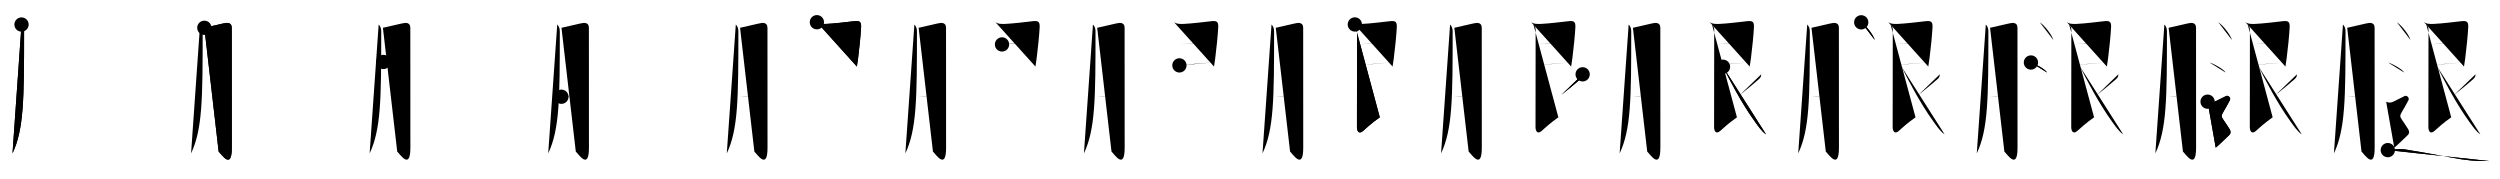 <svg class="stroke_order_diagram--svg_container_for_5186628bd5dda796580006d8" style="height: 100px; width: 1400px;" viewbox="0 0 1400 100"><desc>Created with Snap</desc><defs></defs><line class="stroke_order_diagram--bounding_box" x1="1" x2="1399" y1="1" y2="1"></line><line class="stroke_order_diagram--bounding_box" x1="1" x2="1" y1="1" y2="99"></line><line class="stroke_order_diagram--bounding_box" x1="1" x2="1399" y1="99" y2="99"></line><line class="stroke_order_diagram--guide_line" x1="0" x2="1400" y1="50" y2="50"></line><line class="stroke_order_diagram--guide_line" x1="50" x2="50" y1="1" y2="99"></line><line class="stroke_order_diagram--bounding_box" x1="99" x2="99" y1="1" y2="99"></line><path class="stroke_order_diagram--current_path" d="M16.05,17.74c0.98,0.98,1.44,2.26,1.44,3.8c0,37.93-0.12,54.84-6.49,68.35" id="kvg:0817f-s1" kvg:type="㇒" transform="matrix(1,0,0,1,-4,-4)" xmlns:kvg="http://kanjivg.tagaini.net"></path><path class="stroke_order_diagram--current_path" d="M16.05,17.74c0.98,0.98,1.44,2.26,1.44,3.8c0,37.93-0.12,54.84-6.49,68.35" id="Ske21otp4n" kvg:type="㇒" transform="matrix(1,0,0,1,-4,-4)" xmlns:kvg="http://kanjivg.tagaini.net"></path><circle class="stroke_order_diagram--path_start" cx="16.05" cy="17.74" r="4" transform="matrix(1,0,0,1,-4,-4)"></circle><line class="stroke_order_diagram--guide_line" x1="150" x2="150" y1="1" y2="99"></line><line class="stroke_order_diagram--bounding_box" x1="199" x2="199" y1="1" y2="99"></line><path class="stroke_order_diagram--existing_path" d="M16.05,17.74c0.98,0.98,1.44,2.26,1.44,3.8c0,37.93-0.12,54.84-6.49,68.35" id="Ske21otp4q" kvg:type="㇒" transform="matrix(1,0,0,1,96,-4)" xmlns:kvg="http://kanjivg.tagaini.net"></path><path class="stroke_order_diagram--current_path" d="M18.43,19.56c4.57-0.94,10.84-2.59,12.23-2.71c2.5-0.23,3.12,1.31,3.12,2.67c0,3.23,0.03,48.97,0.03,67.3c0,12.61-5.77,3.55-7.37,2.04" id="kvg:0817f-s2" kvg:type="㇆a" transform="matrix(1,0,0,1,96,-4)" xmlns:kvg="http://kanjivg.tagaini.net"></path><path class="stroke_order_diagram--current_path" d="M18.43,19.56c4.57-0.94,10.84-2.59,12.23-2.71c2.5-0.23,3.12,1.31,3.12,2.67c0,3.23,0.03,48.97,0.03,67.3c0,12.61-5.77,3.55-7.37,2.04" id="Ske21otp4s" kvg:type="㇆a" transform="matrix(1,0,0,1,96,-4)" xmlns:kvg="http://kanjivg.tagaini.net"></path><circle class="stroke_order_diagram--path_start" cx="18.43" cy="19.56" r="4" transform="matrix(1,0,0,1,96,-4)"></circle><line class="stroke_order_diagram--guide_line" x1="250" x2="250" y1="1" y2="99"></line><line class="stroke_order_diagram--bounding_box" x1="299" x2="299" y1="1" y2="99"></line><path class="stroke_order_diagram--existing_path" d="M16.05,17.74c0.98,0.98,1.44,2.26,1.44,3.8c0,37.93-0.12,54.84-6.49,68.35" id="Ske21otp4v" kvg:type="㇒" transform="matrix(1,0,0,1,196,-4)" xmlns:kvg="http://kanjivg.tagaini.net"></path><path class="stroke_order_diagram--existing_path" d="M18.43,19.56c4.57-0.94,10.84-2.59,12.23-2.71c2.5-0.23,3.12,1.31,3.12,2.67c0,3.23,0.03,48.97,0.03,67.3c0,12.61-5.77,3.55-7.37,2.04" id="Ske21otp4w" kvg:type="㇆a" transform="matrix(1,0,0,1,196,-4)" xmlns:kvg="http://kanjivg.tagaini.net"></path><path class="stroke_order_diagram--current_path" d="M18.68,38.7c3.71-0.27,10.48-1.55,13.74-1.57" id="kvg:0817f-s3" kvg:type="㇐a" transform="matrix(1,0,0,1,196,-4)" xmlns:kvg="http://kanjivg.tagaini.net"></path><path class="stroke_order_diagram--current_path" d="M18.68,38.7c3.71-0.27,10.48-1.55,13.74-1.57" id="Ske21otp4y" kvg:type="㇐a" transform="matrix(1,0,0,1,196,-4)" xmlns:kvg="http://kanjivg.tagaini.net"></path><circle class="stroke_order_diagram--path_start" cx="18.68" cy="38.7" r="4" transform="matrix(1,0,0,1,196,-4)"></circle><line class="stroke_order_diagram--guide_line" x1="350" x2="350" y1="1" y2="99"></line><line class="stroke_order_diagram--bounding_box" x1="399" x2="399" y1="1" y2="99"></line><path class="stroke_order_diagram--existing_path" d="M16.05,17.74c0.98,0.98,1.44,2.26,1.44,3.8c0,37.93-0.12,54.84-6.49,68.35" id="Ske21otp411" kvg:type="㇒" transform="matrix(1,0,0,1,296,-4)" xmlns:kvg="http://kanjivg.tagaini.net"></path><path class="stroke_order_diagram--existing_path" d="M18.43,19.56c4.57-0.94,10.84-2.59,12.23-2.71c2.5-0.23,3.12,1.31,3.12,2.67c0,3.23,0.03,48.97,0.03,67.3c0,12.61-5.77,3.55-7.37,2.04" id="Ske21otp412" kvg:type="㇆a" transform="matrix(1,0,0,1,296,-4)" xmlns:kvg="http://kanjivg.tagaini.net"></path><path class="stroke_order_diagram--existing_path" d="M18.68,38.7c3.71-0.27,10.48-1.55,13.74-1.57" id="Ske21otp413" kvg:type="㇐a" transform="matrix(1,0,0,1,296,-4)" xmlns:kvg="http://kanjivg.tagaini.net"></path><path class="stroke_order_diagram--current_path" d="M18.38,58.17c3.19-0.07,9.79-1.08,14.12-1.44" id="kvg:0817f-s4" kvg:type="㇐a" transform="matrix(1,0,0,1,296,-4)" xmlns:kvg="http://kanjivg.tagaini.net"></path><path class="stroke_order_diagram--current_path" d="M18.38,58.17c3.19-0.07,9.79-1.08,14.12-1.44" id="Ske21otp415" kvg:type="㇐a" transform="matrix(1,0,0,1,296,-4)" xmlns:kvg="http://kanjivg.tagaini.net"></path><circle class="stroke_order_diagram--path_start" cx="18.38" cy="58.17" r="4" transform="matrix(1,0,0,1,296,-4)"></circle><line class="stroke_order_diagram--guide_line" x1="450" x2="450" y1="1" y2="99"></line><line class="stroke_order_diagram--bounding_box" x1="499" x2="499" y1="1" y2="99"></line><path class="stroke_order_diagram--existing_path" d="M16.05,17.74c0.98,0.98,1.44,2.26,1.44,3.8c0,37.93-0.12,54.84-6.49,68.35" id="Ske21otp418" kvg:type="㇒" transform="matrix(1,0,0,1,396,-4)" xmlns:kvg="http://kanjivg.tagaini.net"></path><path class="stroke_order_diagram--existing_path" d="M18.43,19.56c4.57-0.94,10.84-2.59,12.23-2.71c2.5-0.23,3.12,1.31,3.12,2.67c0,3.23,0.03,48.97,0.03,67.3c0,12.61-5.77,3.55-7.37,2.04" id="Ske21otp419" kvg:type="㇆a" transform="matrix(1,0,0,1,396,-4)" xmlns:kvg="http://kanjivg.tagaini.net"></path><path class="stroke_order_diagram--existing_path" d="M18.68,38.7c3.71-0.27,10.48-1.55,13.74-1.57" id="Ske21otp41a" kvg:type="㇐a" transform="matrix(1,0,0,1,396,-4)" xmlns:kvg="http://kanjivg.tagaini.net"></path><path class="stroke_order_diagram--existing_path" d="M18.38,58.17c3.19-0.07,9.79-1.08,14.12-1.44" id="Ske21otp41b" kvg:type="㇐a" transform="matrix(1,0,0,1,396,-4)" xmlns:kvg="http://kanjivg.tagaini.net"></path><path class="stroke_order_diagram--current_path" d="M61.46,16.44c1.34,0.89,2.66,1.06,5.54,0.94c3.98-0.17,11.38-1.04,15.14-1.49c3.02-0.36,4.25,0.02,4.07,3.37c-0.24,4.54-0.98,11.92-1.67,17.25c-0.25,1.93-0.49,3.6-0.7,4.76" id="kvg:0817f-s5" kvg:type="㇕" transform="matrix(1,0,0,1,396,-4)" xmlns:kvg="http://kanjivg.tagaini.net"></path><path class="stroke_order_diagram--current_path" d="M61.46,16.44c1.34,0.89,2.66,1.06,5.54,0.94c3.98-0.17,11.38-1.04,15.14-1.49c3.02-0.36,4.25,0.02,4.07,3.37c-0.24,4.54-0.98,11.92-1.67,17.25c-0.25,1.93-0.49,3.6-0.7,4.76" id="Ske21otp41d" kvg:type="㇕" transform="matrix(1,0,0,1,396,-4)" xmlns:kvg="http://kanjivg.tagaini.net"></path><circle class="stroke_order_diagram--path_start" cx="61.46" cy="16.44" r="4" transform="matrix(1,0,0,1,396,-4)"></circle><line class="stroke_order_diagram--guide_line" x1="550" x2="550" y1="1" y2="99"></line><line class="stroke_order_diagram--bounding_box" x1="599" x2="599" y1="1" y2="99"></line><path class="stroke_order_diagram--existing_path" d="M16.05,17.74c0.98,0.98,1.44,2.26,1.44,3.8c0,37.93-0.12,54.84-6.49,68.35" id="Ske21otp41g" kvg:type="㇒" transform="matrix(1,0,0,1,496,-4)" xmlns:kvg="http://kanjivg.tagaini.net"></path><path class="stroke_order_diagram--existing_path" d="M18.43,19.56c4.57-0.94,10.84-2.59,12.23-2.71c2.5-0.23,3.12,1.31,3.12,2.67c0,3.23,0.03,48.97,0.03,67.3c0,12.61-5.77,3.55-7.37,2.04" id="Ske21otp41h" kvg:type="㇆a" transform="matrix(1,0,0,1,496,-4)" xmlns:kvg="http://kanjivg.tagaini.net"></path><path class="stroke_order_diagram--existing_path" d="M18.68,38.7c3.71-0.27,10.48-1.55,13.74-1.57" id="Ske21otp41i" kvg:type="㇐a" transform="matrix(1,0,0,1,496,-4)" xmlns:kvg="http://kanjivg.tagaini.net"></path><path class="stroke_order_diagram--existing_path" d="M18.38,58.17c3.19-0.07,9.79-1.08,14.12-1.44" id="Ske21otp41j" kvg:type="㇐a" transform="matrix(1,0,0,1,496,-4)" xmlns:kvg="http://kanjivg.tagaini.net"></path><path class="stroke_order_diagram--existing_path" d="M61.46,16.44c1.34,0.89,2.66,1.06,5.54,0.94c3.98-0.17,11.38-1.04,15.14-1.49c3.02-0.36,4.25,0.02,4.07,3.37c-0.24,4.54-0.98,11.92-1.67,17.25c-0.25,1.93-0.49,3.6-0.7,4.76" id="Ske21otp41k" kvg:type="㇕" transform="matrix(1,0,0,1,496,-4)" xmlns:kvg="http://kanjivg.tagaini.net"></path><path class="stroke_order_diagram--current_path" d="M65.13,28.88c4-0.53,14.74-1.76,19.45-2.07" id="kvg:0817f-s6" kvg:type="㇐a" transform="matrix(1,0,0,1,496,-4)" xmlns:kvg="http://kanjivg.tagaini.net"></path><path class="stroke_order_diagram--current_path" d="M65.13,28.88c4-0.53,14.74-1.76,19.45-2.07" id="Ske21otp41m" kvg:type="㇐a" transform="matrix(1,0,0,1,496,-4)" xmlns:kvg="http://kanjivg.tagaini.net"></path><circle class="stroke_order_diagram--path_start" cx="65.13" cy="28.88" r="4" transform="matrix(1,0,0,1,496,-4)"></circle><line class="stroke_order_diagram--guide_line" x1="650" x2="650" y1="1" y2="99"></line><line class="stroke_order_diagram--bounding_box" x1="699" x2="699" y1="1" y2="99"></line><path class="stroke_order_diagram--existing_path" d="M16.05,17.74c0.98,0.98,1.44,2.26,1.44,3.8c0,37.93-0.12,54.84-6.49,68.35" id="Ske21otp41p" kvg:type="㇒" transform="matrix(1,0,0,1,596,-4)" xmlns:kvg="http://kanjivg.tagaini.net"></path><path class="stroke_order_diagram--existing_path" d="M18.43,19.56c4.57-0.94,10.84-2.59,12.23-2.71c2.5-0.23,3.12,1.31,3.12,2.67c0,3.23,0.03,48.97,0.03,67.3c0,12.61-5.77,3.55-7.37,2.04" id="Ske21otp41q" kvg:type="㇆a" transform="matrix(1,0,0,1,596,-4)" xmlns:kvg="http://kanjivg.tagaini.net"></path><path class="stroke_order_diagram--existing_path" d="M18.68,38.7c3.71-0.27,10.48-1.55,13.74-1.57" id="Ske21otp41r" kvg:type="㇐a" transform="matrix(1,0,0,1,596,-4)" xmlns:kvg="http://kanjivg.tagaini.net"></path><path class="stroke_order_diagram--existing_path" d="M18.38,58.17c3.19-0.07,9.79-1.08,14.12-1.44" id="Ske21otp41s" kvg:type="㇐a" transform="matrix(1,0,0,1,596,-4)" xmlns:kvg="http://kanjivg.tagaini.net"></path><path class="stroke_order_diagram--existing_path" d="M61.46,16.44c1.34,0.89,2.66,1.06,5.54,0.94c3.98-0.17,11.38-1.04,15.14-1.49c3.02-0.36,4.25,0.02,4.07,3.37c-0.24,4.54-0.98,11.92-1.67,17.25c-0.25,1.93-0.49,3.6-0.7,4.76" id="Ske21otp41t" kvg:type="㇕" transform="matrix(1,0,0,1,596,-4)" xmlns:kvg="http://kanjivg.tagaini.net"></path><path class="stroke_order_diagram--existing_path" d="M65.13,28.88c4-0.53,14.74-1.76,19.45-2.07" id="Ske21otp41u" kvg:type="㇐a" transform="matrix(1,0,0,1,596,-4)" xmlns:kvg="http://kanjivg.tagaini.net"></path><path class="stroke_order_diagram--current_path" d="M64.47,40.62c6.28-0.62,10.78-1.12,18.51-1.65" id="kvg:0817f-s7" kvg:type="㇐a" transform="matrix(1,0,0,1,596,-4)" xmlns:kvg="http://kanjivg.tagaini.net"></path><path class="stroke_order_diagram--current_path" d="M64.47,40.62c6.28-0.62,10.78-1.12,18.51-1.65" id="Ske21otp41w" kvg:type="㇐a" transform="matrix(1,0,0,1,596,-4)" xmlns:kvg="http://kanjivg.tagaini.net"></path><circle class="stroke_order_diagram--path_start" cx="64.47" cy="40.62" r="4" transform="matrix(1,0,0,1,596,-4)"></circle><line class="stroke_order_diagram--guide_line" x1="750" x2="750" y1="1" y2="99"></line><line class="stroke_order_diagram--bounding_box" x1="799" x2="799" y1="1" y2="99"></line><path class="stroke_order_diagram--existing_path" d="M16.05,17.74c0.98,0.98,1.44,2.26,1.44,3.8c0,37.93-0.12,54.84-6.49,68.35" id="Ske21otp41z" kvg:type="㇒" transform="matrix(1,0,0,1,696,-4)" xmlns:kvg="http://kanjivg.tagaini.net"></path><path class="stroke_order_diagram--existing_path" d="M18.43,19.56c4.57-0.94,10.84-2.59,12.23-2.71c2.5-0.23,3.12,1.31,3.12,2.67c0,3.23,0.03,48.97,0.03,67.3c0,12.61-5.77,3.55-7.37,2.04" id="Ske21otp420" kvg:type="㇆a" transform="matrix(1,0,0,1,696,-4)" xmlns:kvg="http://kanjivg.tagaini.net"></path><path class="stroke_order_diagram--existing_path" d="M18.68,38.7c3.71-0.27,10.48-1.55,13.74-1.57" id="Ske21otp421" kvg:type="㇐a" transform="matrix(1,0,0,1,696,-4)" xmlns:kvg="http://kanjivg.tagaini.net"></path><path class="stroke_order_diagram--existing_path" d="M18.38,58.17c3.19-0.07,9.79-1.08,14.12-1.44" id="Ske21otp422" kvg:type="㇐a" transform="matrix(1,0,0,1,696,-4)" xmlns:kvg="http://kanjivg.tagaini.net"></path><path class="stroke_order_diagram--existing_path" d="M61.46,16.44c1.34,0.89,2.66,1.06,5.54,0.94c3.98-0.17,11.38-1.04,15.14-1.49c3.02-0.36,4.25,0.02,4.07,3.37c-0.24,4.54-0.98,11.92-1.67,17.25c-0.25,1.93-0.49,3.6-0.7,4.76" id="Ske21otp423" kvg:type="㇕" transform="matrix(1,0,0,1,696,-4)" xmlns:kvg="http://kanjivg.tagaini.net"></path><path class="stroke_order_diagram--existing_path" d="M65.13,28.88c4-0.53,14.74-1.76,19.45-2.07" id="Ske21otp424" kvg:type="㇐a" transform="matrix(1,0,0,1,696,-4)" xmlns:kvg="http://kanjivg.tagaini.net"></path><path class="stroke_order_diagram--existing_path" d="M64.47,40.62c6.28-0.62,10.78-1.12,18.51-1.65" id="Ske21otp425" kvg:type="㇐a" transform="matrix(1,0,0,1,696,-4)" xmlns:kvg="http://kanjivg.tagaini.net"></path><path class="stroke_order_diagram--current_path" d="M62.71,17.69c0.99,0.99,1.25,1.81,1.25,3.23c0,3.34-0.07,47.09-0.07,54.23c0,2.41,1.18,4.1,3.35,2.23c2.17-1.87,4.38-4.12,9.45-7.69" id="kvg:0817f-s8" kvg:type="㇙" transform="matrix(1,0,0,1,696,-4)" xmlns:kvg="http://kanjivg.tagaini.net"></path><path class="stroke_order_diagram--current_path" d="M62.71,17.69c0.99,0.99,1.25,1.81,1.25,3.23c0,3.34-0.07,47.09-0.07,54.23c0,2.41,1.18,4.1,3.35,2.23c2.17-1.87,4.38-4.12,9.45-7.69" id="Ske21otp427" kvg:type="㇙" transform="matrix(1,0,0,1,696,-4)" xmlns:kvg="http://kanjivg.tagaini.net"></path><circle class="stroke_order_diagram--path_start" cx="62.71" cy="17.69" r="4" transform="matrix(1,0,0,1,696,-4)"></circle><line class="stroke_order_diagram--guide_line" x1="850" x2="850" y1="1" y2="99"></line><line class="stroke_order_diagram--bounding_box" x1="899" x2="899" y1="1" y2="99"></line><path class="stroke_order_diagram--existing_path" d="M16.05,17.74c0.98,0.98,1.44,2.26,1.44,3.8c0,37.93-0.12,54.84-6.49,68.35" id="Ske21otp42a" kvg:type="㇒" transform="matrix(1,0,0,1,796,-4)" xmlns:kvg="http://kanjivg.tagaini.net"></path><path class="stroke_order_diagram--existing_path" d="M18.43,19.56c4.57-0.94,10.84-2.59,12.23-2.71c2.5-0.23,3.12,1.31,3.12,2.67c0,3.23,0.03,48.97,0.03,67.3c0,12.61-5.77,3.55-7.37,2.04" id="Ske21otp42b" kvg:type="㇆a" transform="matrix(1,0,0,1,796,-4)" xmlns:kvg="http://kanjivg.tagaini.net"></path><path class="stroke_order_diagram--existing_path" d="M18.68,38.7c3.71-0.27,10.48-1.55,13.74-1.57" id="Ske21otp42c" kvg:type="㇐a" transform="matrix(1,0,0,1,796,-4)" xmlns:kvg="http://kanjivg.tagaini.net"></path><path class="stroke_order_diagram--existing_path" d="M18.38,58.17c3.19-0.07,9.79-1.08,14.12-1.44" id="Ske21otp42d" kvg:type="㇐a" transform="matrix(1,0,0,1,796,-4)" xmlns:kvg="http://kanjivg.tagaini.net"></path><path class="stroke_order_diagram--existing_path" d="M61.46,16.44c1.34,0.89,2.66,1.06,5.54,0.94c3.98-0.17,11.38-1.04,15.14-1.49c3.02-0.36,4.25,0.02,4.07,3.37c-0.24,4.54-0.98,11.92-1.67,17.25c-0.25,1.93-0.49,3.6-0.7,4.76" id="Ske21otp42e" kvg:type="㇕" transform="matrix(1,0,0,1,796,-4)" xmlns:kvg="http://kanjivg.tagaini.net"></path><path class="stroke_order_diagram--existing_path" d="M65.13,28.88c4-0.53,14.74-1.76,19.45-2.07" id="Ske21otp42f" kvg:type="㇐a" transform="matrix(1,0,0,1,796,-4)" xmlns:kvg="http://kanjivg.tagaini.net"></path><path class="stroke_order_diagram--existing_path" d="M64.47,40.62c6.28-0.62,10.78-1.12,18.51-1.65" id="Ske21otp42g" kvg:type="㇐a" transform="matrix(1,0,0,1,796,-4)" xmlns:kvg="http://kanjivg.tagaini.net"></path><path class="stroke_order_diagram--existing_path" d="M62.71,17.69c0.99,0.99,1.25,1.81,1.25,3.23c0,3.34-0.07,47.09-0.07,54.23c0,2.41,1.18,4.1,3.35,2.23c2.17-1.87,4.38-4.12,9.45-7.69" id="Ske21otp42h" kvg:type="㇙" transform="matrix(1,0,0,1,796,-4)" xmlns:kvg="http://kanjivg.tagaini.net"></path><path class="stroke_order_diagram--current_path" d="M90.28,45.62c0,1.26-0.4,1.85-1.26,2.68c-1.26,1.21-8.46,7.14-10.65,8.81" id="kvg:0817f-s9" kvg:type="㇒" transform="matrix(1,0,0,1,796,-4)" xmlns:kvg="http://kanjivg.tagaini.net"></path><path class="stroke_order_diagram--current_path" d="M90.28,45.62c0,1.26-0.4,1.85-1.26,2.68c-1.26,1.21-8.46,7.14-10.65,8.81" id="Ske21otp42j" kvg:type="㇒" transform="matrix(1,0,0,1,796,-4)" xmlns:kvg="http://kanjivg.tagaini.net"></path><circle class="stroke_order_diagram--path_start" cx="90.28" cy="45.62" r="4" transform="matrix(1,0,0,1,796,-4)"></circle><line class="stroke_order_diagram--guide_line" x1="950" x2="950" y1="1" y2="99"></line><line class="stroke_order_diagram--bounding_box" x1="999" x2="999" y1="1" y2="99"></line><path class="stroke_order_diagram--existing_path" d="M16.05,17.74c0.98,0.98,1.44,2.26,1.44,3.8c0,37.93-0.12,54.84-6.49,68.35" id="Ske21otp42m" kvg:type="㇒" transform="matrix(1,0,0,1,896,-4)" xmlns:kvg="http://kanjivg.tagaini.net"></path><path class="stroke_order_diagram--existing_path" d="M18.43,19.56c4.57-0.94,10.84-2.59,12.23-2.71c2.5-0.23,3.12,1.31,3.12,2.67c0,3.23,0.03,48.97,0.03,67.3c0,12.61-5.77,3.55-7.37,2.04" id="Ske21otp42n" kvg:type="㇆a" transform="matrix(1,0,0,1,896,-4)" xmlns:kvg="http://kanjivg.tagaini.net"></path><path class="stroke_order_diagram--existing_path" d="M18.68,38.7c3.71-0.27,10.48-1.55,13.74-1.57" id="Ske21otp42o" kvg:type="㇐a" transform="matrix(1,0,0,1,896,-4)" xmlns:kvg="http://kanjivg.tagaini.net"></path><path class="stroke_order_diagram--existing_path" d="M18.38,58.17c3.19-0.07,9.79-1.08,14.12-1.44" id="Ske21otp42p" kvg:type="㇐a" transform="matrix(1,0,0,1,896,-4)" xmlns:kvg="http://kanjivg.tagaini.net"></path><path class="stroke_order_diagram--existing_path" d="M61.46,16.44c1.34,0.89,2.66,1.06,5.54,0.94c3.98-0.17,11.38-1.04,15.14-1.49c3.02-0.36,4.25,0.02,4.07,3.37c-0.24,4.54-0.98,11.92-1.67,17.25c-0.25,1.93-0.49,3.6-0.7,4.76" id="Ske21otp42q" kvg:type="㇕" transform="matrix(1,0,0,1,896,-4)" xmlns:kvg="http://kanjivg.tagaini.net"></path><path class="stroke_order_diagram--existing_path" d="M65.13,28.88c4-0.53,14.74-1.76,19.45-2.07" id="Ske21otp42r" kvg:type="㇐a" transform="matrix(1,0,0,1,896,-4)" xmlns:kvg="http://kanjivg.tagaini.net"></path><path class="stroke_order_diagram--existing_path" d="M64.47,40.62c6.28-0.62,10.78-1.12,18.51-1.65" id="Ske21otp42s" kvg:type="㇐a" transform="matrix(1,0,0,1,896,-4)" xmlns:kvg="http://kanjivg.tagaini.net"></path><path class="stroke_order_diagram--existing_path" d="M62.71,17.69c0.99,0.99,1.25,1.81,1.25,3.23c0,3.34-0.07,47.09-0.07,54.23c0,2.41,1.18,4.1,3.35,2.23c2.17-1.87,4.38-4.12,9.45-7.69" id="Ske21otp42t" kvg:type="㇙" transform="matrix(1,0,0,1,896,-4)" xmlns:kvg="http://kanjivg.tagaini.net"></path><path class="stroke_order_diagram--existing_path" d="M90.28,45.62c0,1.26-0.4,1.85-1.26,2.68c-1.26,1.21-8.46,7.14-10.65,8.81" id="Ske21otp42u" kvg:type="㇒" transform="matrix(1,0,0,1,896,-4)" xmlns:kvg="http://kanjivg.tagaini.net"></path><path class="stroke_order_diagram--current_path" d="M68.88,41.38C72,47.75,79.38,62,86.64,71.95c1.79,2.46,3.81,5.6,6.36,7.3" id="kvg:0817f-s10" kvg:type="㇏" transform="matrix(1,0,0,1,896,-4)" xmlns:kvg="http://kanjivg.tagaini.net"></path><path class="stroke_order_diagram--current_path" d="M68.88,41.38C72,47.75,79.38,62,86.64,71.95c1.79,2.46,3.81,5.6,6.36,7.3" id="Ske21otp42w" kvg:type="㇏" transform="matrix(1,0,0,1,896,-4)" xmlns:kvg="http://kanjivg.tagaini.net"></path><circle class="stroke_order_diagram--path_start" cx="68.88" cy="41.38" r="4" transform="matrix(1,0,0,1,896,-4)"></circle><line class="stroke_order_diagram--guide_line" x1="1050" x2="1050" y1="1" y2="99"></line><line class="stroke_order_diagram--bounding_box" x1="1099" x2="1099" y1="1" y2="99"></line><path class="stroke_order_diagram--existing_path" d="M16.05,17.74c0.98,0.98,1.44,2.26,1.44,3.8c0,37.93-0.12,54.84-6.49,68.35" id="Ske21otp42z" kvg:type="㇒" transform="matrix(1,0,0,1,996,-4)" xmlns:kvg="http://kanjivg.tagaini.net"></path><path class="stroke_order_diagram--existing_path" d="M18.43,19.56c4.57-0.94,10.84-2.59,12.23-2.71c2.5-0.23,3.12,1.31,3.12,2.67c0,3.23,0.03,48.97,0.03,67.3c0,12.61-5.77,3.55-7.37,2.04" id="Ske21otp430" kvg:type="㇆a" transform="matrix(1,0,0,1,996,-4)" xmlns:kvg="http://kanjivg.tagaini.net"></path><path class="stroke_order_diagram--existing_path" d="M18.68,38.7c3.71-0.27,10.48-1.55,13.74-1.57" id="Ske21otp431" kvg:type="㇐a" transform="matrix(1,0,0,1,996,-4)" xmlns:kvg="http://kanjivg.tagaini.net"></path><path class="stroke_order_diagram--existing_path" d="M18.38,58.17c3.19-0.07,9.79-1.08,14.12-1.44" id="Ske21otp432" kvg:type="㇐a" transform="matrix(1,0,0,1,996,-4)" xmlns:kvg="http://kanjivg.tagaini.net"></path><path class="stroke_order_diagram--existing_path" d="M61.46,16.44c1.34,0.89,2.66,1.06,5.54,0.94c3.98-0.17,11.38-1.04,15.14-1.49c3.02-0.36,4.25,0.02,4.07,3.37c-0.24,4.54-0.98,11.92-1.67,17.25c-0.25,1.93-0.49,3.6-0.7,4.76" id="Ske21otp433" kvg:type="㇕" transform="matrix(1,0,0,1,996,-4)" xmlns:kvg="http://kanjivg.tagaini.net"></path><path class="stroke_order_diagram--existing_path" d="M65.13,28.88c4-0.53,14.74-1.76,19.45-2.07" id="Ske21otp434" kvg:type="㇐a" transform="matrix(1,0,0,1,996,-4)" xmlns:kvg="http://kanjivg.tagaini.net"></path><path class="stroke_order_diagram--existing_path" d="M64.47,40.62c6.28-0.62,10.78-1.12,18.51-1.65" id="Ske21otp435" kvg:type="㇐a" transform="matrix(1,0,0,1,996,-4)" xmlns:kvg="http://kanjivg.tagaini.net"></path><path class="stroke_order_diagram--existing_path" d="M62.71,17.69c0.99,0.99,1.25,1.81,1.25,3.23c0,3.34-0.07,47.09-0.07,54.23c0,2.41,1.18,4.1,3.35,2.23c2.17-1.87,4.38-4.12,9.45-7.69" id="Ske21otp436" kvg:type="㇙" transform="matrix(1,0,0,1,996,-4)" xmlns:kvg="http://kanjivg.tagaini.net"></path><path class="stroke_order_diagram--existing_path" d="M90.28,45.62c0,1.26-0.4,1.85-1.26,2.68c-1.26,1.21-8.46,7.14-10.65,8.81" id="Ske21otp437" kvg:type="㇒" transform="matrix(1,0,0,1,996,-4)" xmlns:kvg="http://kanjivg.tagaini.net"></path><path class="stroke_order_diagram--existing_path" d="M68.88,41.38C72,47.75,79.38,62,86.64,71.95c1.79,2.46,3.81,5.6,6.36,7.3" id="Ske21otp438" kvg:type="㇏" transform="matrix(1,0,0,1,996,-4)" xmlns:kvg="http://kanjivg.tagaini.net"></path><path class="stroke_order_diagram--current_path" d="M46.29,16.5c2.67,1.74,6.9,7.17,7.57,9.88" id="kvg:0817f-s11" kvg:type="㇔" transform="matrix(1,0,0,1,996,-4)" xmlns:kvg="http://kanjivg.tagaini.net"></path><path class="stroke_order_diagram--current_path" d="M46.29,16.5c2.67,1.74,6.9,7.17,7.57,9.88" id="Ske21otp43a" kvg:type="㇔" transform="matrix(1,0,0,1,996,-4)" xmlns:kvg="http://kanjivg.tagaini.net"></path><circle class="stroke_order_diagram--path_start" cx="46.29" cy="16.5" r="4" transform="matrix(1,0,0,1,996,-4)"></circle><line class="stroke_order_diagram--guide_line" x1="1150" x2="1150" y1="1" y2="99"></line><line class="stroke_order_diagram--bounding_box" x1="1199" x2="1199" y1="1" y2="99"></line><path class="stroke_order_diagram--existing_path" d="M16.05,17.74c0.98,0.98,1.44,2.26,1.44,3.8c0,37.93-0.12,54.84-6.49,68.35" id="Ske21otp43d" kvg:type="㇒" transform="matrix(1,0,0,1,1096,-4)" xmlns:kvg="http://kanjivg.tagaini.net"></path><path class="stroke_order_diagram--existing_path" d="M18.43,19.56c4.57-0.94,10.84-2.59,12.23-2.71c2.5-0.23,3.12,1.31,3.12,2.67c0,3.23,0.03,48.97,0.03,67.3c0,12.61-5.77,3.55-7.37,2.04" id="Ske21otp43e" kvg:type="㇆a" transform="matrix(1,0,0,1,1096,-4)" xmlns:kvg="http://kanjivg.tagaini.net"></path><path class="stroke_order_diagram--existing_path" d="M18.68,38.7c3.71-0.27,10.48-1.55,13.74-1.57" id="Ske21otp43f" kvg:type="㇐a" transform="matrix(1,0,0,1,1096,-4)" xmlns:kvg="http://kanjivg.tagaini.net"></path><path class="stroke_order_diagram--existing_path" d="M18.38,58.17c3.19-0.07,9.79-1.08,14.12-1.44" id="Ske21otp43g" kvg:type="㇐a" transform="matrix(1,0,0,1,1096,-4)" xmlns:kvg="http://kanjivg.tagaini.net"></path><path class="stroke_order_diagram--existing_path" d="M61.46,16.44c1.34,0.89,2.66,1.06,5.54,0.94c3.98-0.17,11.38-1.04,15.14-1.49c3.02-0.36,4.25,0.02,4.07,3.37c-0.24,4.54-0.98,11.92-1.67,17.25c-0.25,1.93-0.49,3.6-0.7,4.76" id="Ske21otp43h" kvg:type="㇕" transform="matrix(1,0,0,1,1096,-4)" xmlns:kvg="http://kanjivg.tagaini.net"></path><path class="stroke_order_diagram--existing_path" d="M65.13,28.88c4-0.53,14.74-1.76,19.45-2.07" id="Ske21otp43i" kvg:type="㇐a" transform="matrix(1,0,0,1,1096,-4)" xmlns:kvg="http://kanjivg.tagaini.net"></path><path class="stroke_order_diagram--existing_path" d="M64.47,40.62c6.28-0.62,10.78-1.12,18.51-1.65" id="Ske21otp43j" kvg:type="㇐a" transform="matrix(1,0,0,1,1096,-4)" xmlns:kvg="http://kanjivg.tagaini.net"></path><path class="stroke_order_diagram--existing_path" d="M62.71,17.69c0.99,0.99,1.25,1.81,1.25,3.23c0,3.34-0.07,47.09-0.07,54.23c0,2.41,1.18,4.1,3.35,2.23c2.17-1.87,4.38-4.12,9.45-7.69" id="Ske21otp43k" kvg:type="㇙" transform="matrix(1,0,0,1,1096,-4)" xmlns:kvg="http://kanjivg.tagaini.net"></path><path class="stroke_order_diagram--existing_path" d="M90.28,45.62c0,1.26-0.4,1.85-1.26,2.68c-1.26,1.21-8.46,7.14-10.65,8.81" id="Ske21otp43l" kvg:type="㇒" transform="matrix(1,0,0,1,1096,-4)" xmlns:kvg="http://kanjivg.tagaini.net"></path><path class="stroke_order_diagram--existing_path" d="M68.88,41.38C72,47.75,79.38,62,86.64,71.95c1.79,2.46,3.81,5.6,6.36,7.3" id="Ske21otp43m" kvg:type="㇏" transform="matrix(1,0,0,1,1096,-4)" xmlns:kvg="http://kanjivg.tagaini.net"></path><path class="stroke_order_diagram--existing_path" d="M46.29,16.5c2.67,1.74,6.9,7.17,7.57,9.88" id="Ske21otp43n" kvg:type="㇔" transform="matrix(1,0,0,1,1096,-4)" xmlns:kvg="http://kanjivg.tagaini.net"></path><path class="stroke_order_diagram--current_path" d="M41.32,39c3.19,0.99,8.25,4.09,9.04,5.63" id="kvg:0817f-s12" kvg:type="㇔" transform="matrix(1,0,0,1,1096,-4)" xmlns:kvg="http://kanjivg.tagaini.net"></path><path class="stroke_order_diagram--current_path" d="M41.32,39c3.19,0.99,8.25,4.09,9.04,5.63" id="Ske21otp43p" kvg:type="㇔" transform="matrix(1,0,0,1,1096,-4)" xmlns:kvg="http://kanjivg.tagaini.net"></path><circle class="stroke_order_diagram--path_start" cx="41.32" cy="39" r="4" transform="matrix(1,0,0,1,1096,-4)"></circle><line class="stroke_order_diagram--guide_line" x1="1250" x2="1250" y1="1" y2="99"></line><line class="stroke_order_diagram--bounding_box" x1="1299" x2="1299" y1="1" y2="99"></line><path class="stroke_order_diagram--existing_path" d="M16.05,17.74c0.98,0.98,1.44,2.26,1.44,3.8c0,37.93-0.12,54.84-6.49,68.35" id="Ske21otp43s" kvg:type="㇒" transform="matrix(1,0,0,1,1196,-4)" xmlns:kvg="http://kanjivg.tagaini.net"></path><path class="stroke_order_diagram--existing_path" d="M18.43,19.56c4.57-0.94,10.84-2.59,12.23-2.71c2.5-0.23,3.12,1.31,3.12,2.67c0,3.23,0.03,48.97,0.03,67.3c0,12.61-5.77,3.55-7.37,2.04" id="Ske21otp43t" kvg:type="㇆a" transform="matrix(1,0,0,1,1196,-4)" xmlns:kvg="http://kanjivg.tagaini.net"></path><path class="stroke_order_diagram--existing_path" d="M18.68,38.7c3.71-0.27,10.48-1.55,13.74-1.57" id="Ske21otp43u" kvg:type="㇐a" transform="matrix(1,0,0,1,1196,-4)" xmlns:kvg="http://kanjivg.tagaini.net"></path><path class="stroke_order_diagram--existing_path" d="M18.38,58.17c3.19-0.07,9.79-1.08,14.12-1.44" id="Ske21otp43v" kvg:type="㇐a" transform="matrix(1,0,0,1,1196,-4)" xmlns:kvg="http://kanjivg.tagaini.net"></path><path class="stroke_order_diagram--existing_path" d="M61.46,16.44c1.34,0.89,2.66,1.06,5.54,0.94c3.98-0.17,11.38-1.04,15.14-1.49c3.02-0.36,4.25,0.02,4.07,3.37c-0.24,4.54-0.98,11.92-1.67,17.25c-0.25,1.93-0.49,3.6-0.7,4.76" id="Ske21otp43w" kvg:type="㇕" transform="matrix(1,0,0,1,1196,-4)" xmlns:kvg="http://kanjivg.tagaini.net"></path><path class="stroke_order_diagram--existing_path" d="M65.13,28.88c4-0.53,14.74-1.76,19.45-2.07" id="Ske21otp43x" kvg:type="㇐a" transform="matrix(1,0,0,1,1196,-4)" xmlns:kvg="http://kanjivg.tagaini.net"></path><path class="stroke_order_diagram--existing_path" d="M64.47,40.62c6.28-0.62,10.78-1.12,18.51-1.65" id="Ske21otp43y" kvg:type="㇐a" transform="matrix(1,0,0,1,1196,-4)" xmlns:kvg="http://kanjivg.tagaini.net"></path><path class="stroke_order_diagram--existing_path" d="M62.71,17.69c0.99,0.99,1.25,1.81,1.25,3.23c0,3.34-0.07,47.09-0.07,54.23c0,2.41,1.18,4.1,3.35,2.23c2.17-1.87,4.38-4.12,9.45-7.69" id="Ske21otp43z" kvg:type="㇙" transform="matrix(1,0,0,1,1196,-4)" xmlns:kvg="http://kanjivg.tagaini.net"></path><path class="stroke_order_diagram--existing_path" d="M90.28,45.62c0,1.26-0.4,1.85-1.26,2.68c-1.26,1.21-8.46,7.14-10.65,8.81" id="Ske21otp440" kvg:type="㇒" transform="matrix(1,0,0,1,1196,-4)" xmlns:kvg="http://kanjivg.tagaini.net"></path><path class="stroke_order_diagram--existing_path" d="M68.88,41.38C72,47.75,79.38,62,86.64,71.95c1.79,2.46,3.81,5.6,6.36,7.3" id="Ske21otp441" kvg:type="㇏" transform="matrix(1,0,0,1,1196,-4)" xmlns:kvg="http://kanjivg.tagaini.net"></path><path class="stroke_order_diagram--existing_path" d="M46.29,16.5c2.67,1.74,6.9,7.17,7.57,9.88" id="Ske21otp442" kvg:type="㇔" transform="matrix(1,0,0,1,1196,-4)" xmlns:kvg="http://kanjivg.tagaini.net"></path><path class="stroke_order_diagram--existing_path" d="M41.32,39c3.19,0.99,8.25,4.09,9.04,5.63" id="Ske21otp443" kvg:type="㇔" transform="matrix(1,0,0,1,1196,-4)" xmlns:kvg="http://kanjivg.tagaini.net"></path><path class="stroke_order_diagram--current_path" d="M40.25,60.94c1.66,0.85,2.76,0.43,3.49,0.21c0.74-0.21,5.89-2.99,6.99-3.42c1.1-0.43,2.69,1.03,2.02,2.35c-5.88,11.54-6.26,6.41-0.18,16.23c0.73,1.19,0.82,2.36-0.3,3.42c-2.15,2.02-5.27,5.15-7.47,6.97" id="kvg:0817f-s13" kvg:type="㇋" transform="matrix(1,0,0,1,1196,-4)" xmlns:kvg="http://kanjivg.tagaini.net"></path><path class="stroke_order_diagram--current_path" d="M40.25,60.94c1.66,0.85,2.76,0.43,3.49,0.21c0.74-0.21,5.89-2.99,6.99-3.42c1.1-0.43,2.69,1.03,2.02,2.35c-5.88,11.54-6.26,6.41-0.18,16.23c0.73,1.19,0.82,2.36-0.3,3.42c-2.15,2.02-5.27,5.15-7.47,6.97" id="Ske21otp445" kvg:type="㇋" transform="matrix(1,0,0,1,1196,-4)" xmlns:kvg="http://kanjivg.tagaini.net"></path><circle class="stroke_order_diagram--path_start" cx="40.25" cy="60.94" r="4" transform="matrix(1,0,0,1,1196,-4)"></circle><line class="stroke_order_diagram--guide_line" x1="1350" x2="1350" y1="1" y2="99"></line><line class="stroke_order_diagram--bounding_box" x1="1399" x2="1399" y1="1" y2="99"></line><path class="stroke_order_diagram--existing_path" d="M16.05,17.74c0.98,0.98,1.44,2.26,1.44,3.8c0,37.93-0.12,54.84-6.49,68.35" id="Ske21otp448" kvg:type="㇒" transform="matrix(1,0,0,1,1296,-4)" xmlns:kvg="http://kanjivg.tagaini.net"></path><path class="stroke_order_diagram--existing_path" d="M18.43,19.56c4.57-0.94,10.84-2.59,12.23-2.71c2.5-0.23,3.12,1.31,3.12,2.67c0,3.23,0.03,48.97,0.03,67.3c0,12.61-5.77,3.55-7.37,2.04" id="Ske21otp449" kvg:type="㇆a" transform="matrix(1,0,0,1,1296,-4)" xmlns:kvg="http://kanjivg.tagaini.net"></path><path class="stroke_order_diagram--existing_path" d="M18.68,38.7c3.71-0.27,10.48-1.55,13.74-1.57" id="Ske21otp44a" kvg:type="㇐a" transform="matrix(1,0,0,1,1296,-4)" xmlns:kvg="http://kanjivg.tagaini.net"></path><path class="stroke_order_diagram--existing_path" d="M18.38,58.17c3.19-0.07,9.79-1.08,14.12-1.44" id="Ske21otp44b" kvg:type="㇐a" transform="matrix(1,0,0,1,1296,-4)" xmlns:kvg="http://kanjivg.tagaini.net"></path><path class="stroke_order_diagram--existing_path" d="M61.46,16.44c1.34,0.89,2.66,1.06,5.54,0.94c3.98-0.17,11.38-1.04,15.14-1.49c3.02-0.36,4.25,0.02,4.07,3.37c-0.24,4.54-0.98,11.92-1.67,17.25c-0.25,1.93-0.49,3.6-0.7,4.76" id="Ske21otp44c" kvg:type="㇕" transform="matrix(1,0,0,1,1296,-4)" xmlns:kvg="http://kanjivg.tagaini.net"></path><path class="stroke_order_diagram--existing_path" d="M65.13,28.88c4-0.53,14.74-1.76,19.45-2.07" id="Ske21otp44d" kvg:type="㇐a" transform="matrix(1,0,0,1,1296,-4)" xmlns:kvg="http://kanjivg.tagaini.net"></path><path class="stroke_order_diagram--existing_path" d="M64.47,40.62c6.28-0.62,10.78-1.12,18.51-1.65" id="Ske21otp44e" kvg:type="㇐a" transform="matrix(1,0,0,1,1296,-4)" xmlns:kvg="http://kanjivg.tagaini.net"></path><path class="stroke_order_diagram--existing_path" d="M62.71,17.69c0.99,0.99,1.25,1.81,1.25,3.23c0,3.34-0.07,47.09-0.07,54.23c0,2.41,1.18,4.1,3.35,2.23c2.17-1.87,4.38-4.12,9.45-7.69" id="Ske21otp44f" kvg:type="㇙" transform="matrix(1,0,0,1,1296,-4)" xmlns:kvg="http://kanjivg.tagaini.net"></path><path class="stroke_order_diagram--existing_path" d="M90.28,45.62c0,1.26-0.4,1.85-1.26,2.68c-1.26,1.21-8.46,7.14-10.65,8.81" id="Ske21otp44g" kvg:type="㇒" transform="matrix(1,0,0,1,1296,-4)" xmlns:kvg="http://kanjivg.tagaini.net"></path><path class="stroke_order_diagram--existing_path" d="M68.88,41.38C72,47.75,79.38,62,86.64,71.95c1.79,2.46,3.81,5.6,6.36,7.3" id="Ske21otp44h" kvg:type="㇏" transform="matrix(1,0,0,1,1296,-4)" xmlns:kvg="http://kanjivg.tagaini.net"></path><path class="stroke_order_diagram--existing_path" d="M46.29,16.5c2.67,1.74,6.9,7.17,7.57,9.88" id="Ske21otp44i" kvg:type="㇔" transform="matrix(1,0,0,1,1296,-4)" xmlns:kvg="http://kanjivg.tagaini.net"></path><path class="stroke_order_diagram--existing_path" d="M41.32,39c3.19,0.99,8.25,4.09,9.04,5.63" id="Ske21otp44j" kvg:type="㇔" transform="matrix(1,0,0,1,1296,-4)" xmlns:kvg="http://kanjivg.tagaini.net"></path><path class="stroke_order_diagram--existing_path" d="M40.25,60.94c1.66,0.85,2.76,0.43,3.49,0.21c0.74-0.21,5.89-2.99,6.99-3.42c1.1-0.43,2.69,1.03,2.02,2.35c-5.88,11.54-6.26,6.41-0.18,16.23c0.73,1.19,0.82,2.36-0.3,3.42c-2.15,2.02-5.27,5.15-7.47,6.97" id="Ske21otp44k" kvg:type="㇋" transform="matrix(1,0,0,1,1296,-4)" xmlns:kvg="http://kanjivg.tagaini.net"></path><path class="stroke_order_diagram--current_path" d="M41.17,88.07c2.18-0.24,6.54-0.85,9.81-0.37c3.27,0.49,21.84,3.76,25.06,4.39c8.72,1.71,14.84,2.28,21.97,2.09" id="kvg:0817f-s14" kvg:type="㇏" transform="matrix(1,0,0,1,1296,-4)" xmlns:kvg="http://kanjivg.tagaini.net"></path><path class="stroke_order_diagram--current_path" d="M41.17,88.07c2.18-0.24,6.54-0.85,9.81-0.37c3.27,0.49,21.84,3.76,25.06,4.39c8.72,1.71,14.84,2.28,21.97,2.09" id="Ske21otp44m" kvg:type="㇏" transform="matrix(1,0,0,1,1296,-4)" xmlns:kvg="http://kanjivg.tagaini.net"></path><circle class="stroke_order_diagram--path_start" cx="41.17" cy="88.07" r="4" transform="matrix(1,0,0,1,1296,-4)"></circle></svg>